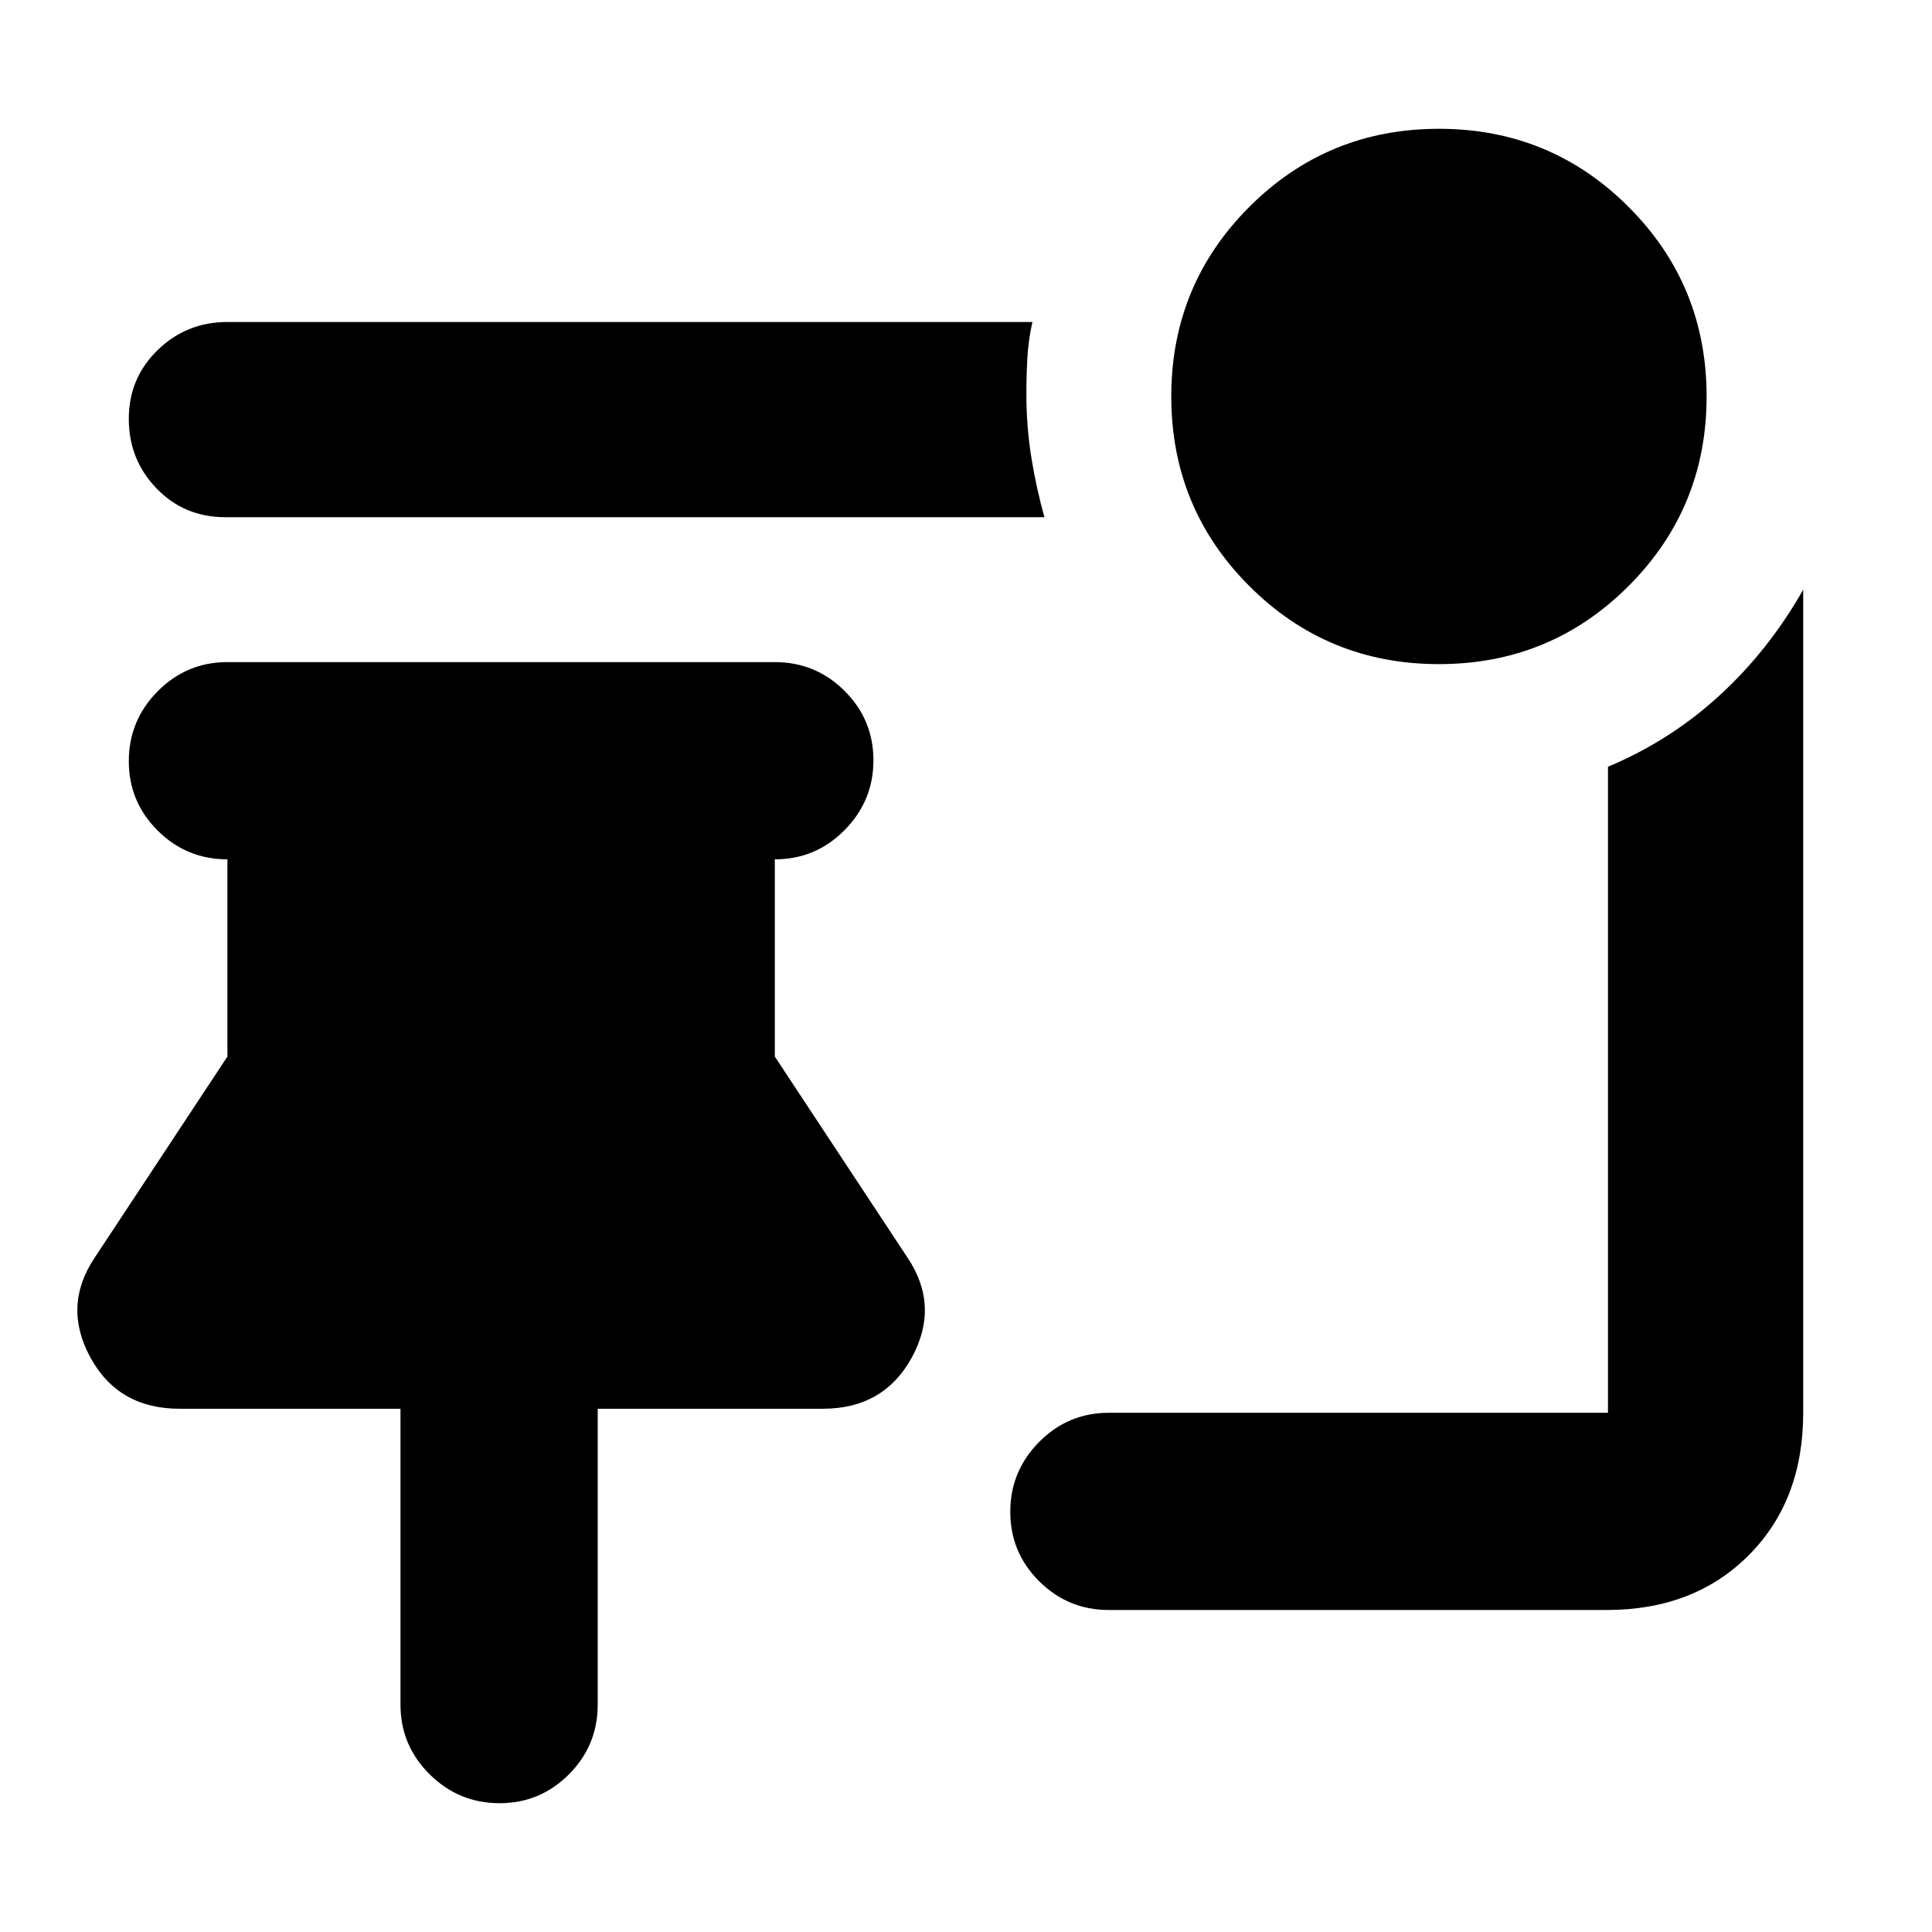 <svg xmlns="http://www.w3.org/2000/svg" height="20" viewBox="0 -960 960 960" width="20"><path d="M715-630q-55.42 0-94.21-38.79Q582-707.58 582-763q0-55.42 38.79-94.21Q659.58-896 715-896q55.42 0 94.21 38.79Q848-818.42 848-763q0 55.42-38.79 94.21Q770.42-630 715-630Zm-196-73H112q-20.4 0-34.2-14.29Q64-731.58 64-751.86t14.35-34.21Q92.7-800 113-800h400q-2 8.94-2.5 17.74-.5 8.79-.5 18.02 0 16.24 2.5 31.74T519-703Zm32 543q-20.3 0-34.65-14.29Q502-188.58 502-208.79t14.35-34.71Q530.7-258 551-258h248v-321q31-13 55.5-35.5T896-667v409q0 43.73-27.14 70.86Q841.72-160 798.42-160H551ZM248.21-64Q228-64 213.5-78.35T199-113v-147H89.18q-30.36 0-44.27-25.5Q31-311 47-335l66-100v-98q-20.3 0-34.65-14.29Q64-561.58 64-581.79t14.35-34.71Q92.7-631 113-631h272q20.3 0 34.65 14.29Q434-602.42 434-582.21t-14.35 34.71Q405.3-533 385-533v98l66 100q16 24 2.09 49.5T408.82-260H297v147q0 20.3-14.29 34.65Q268.42-64 248.21-64Z"/></svg>